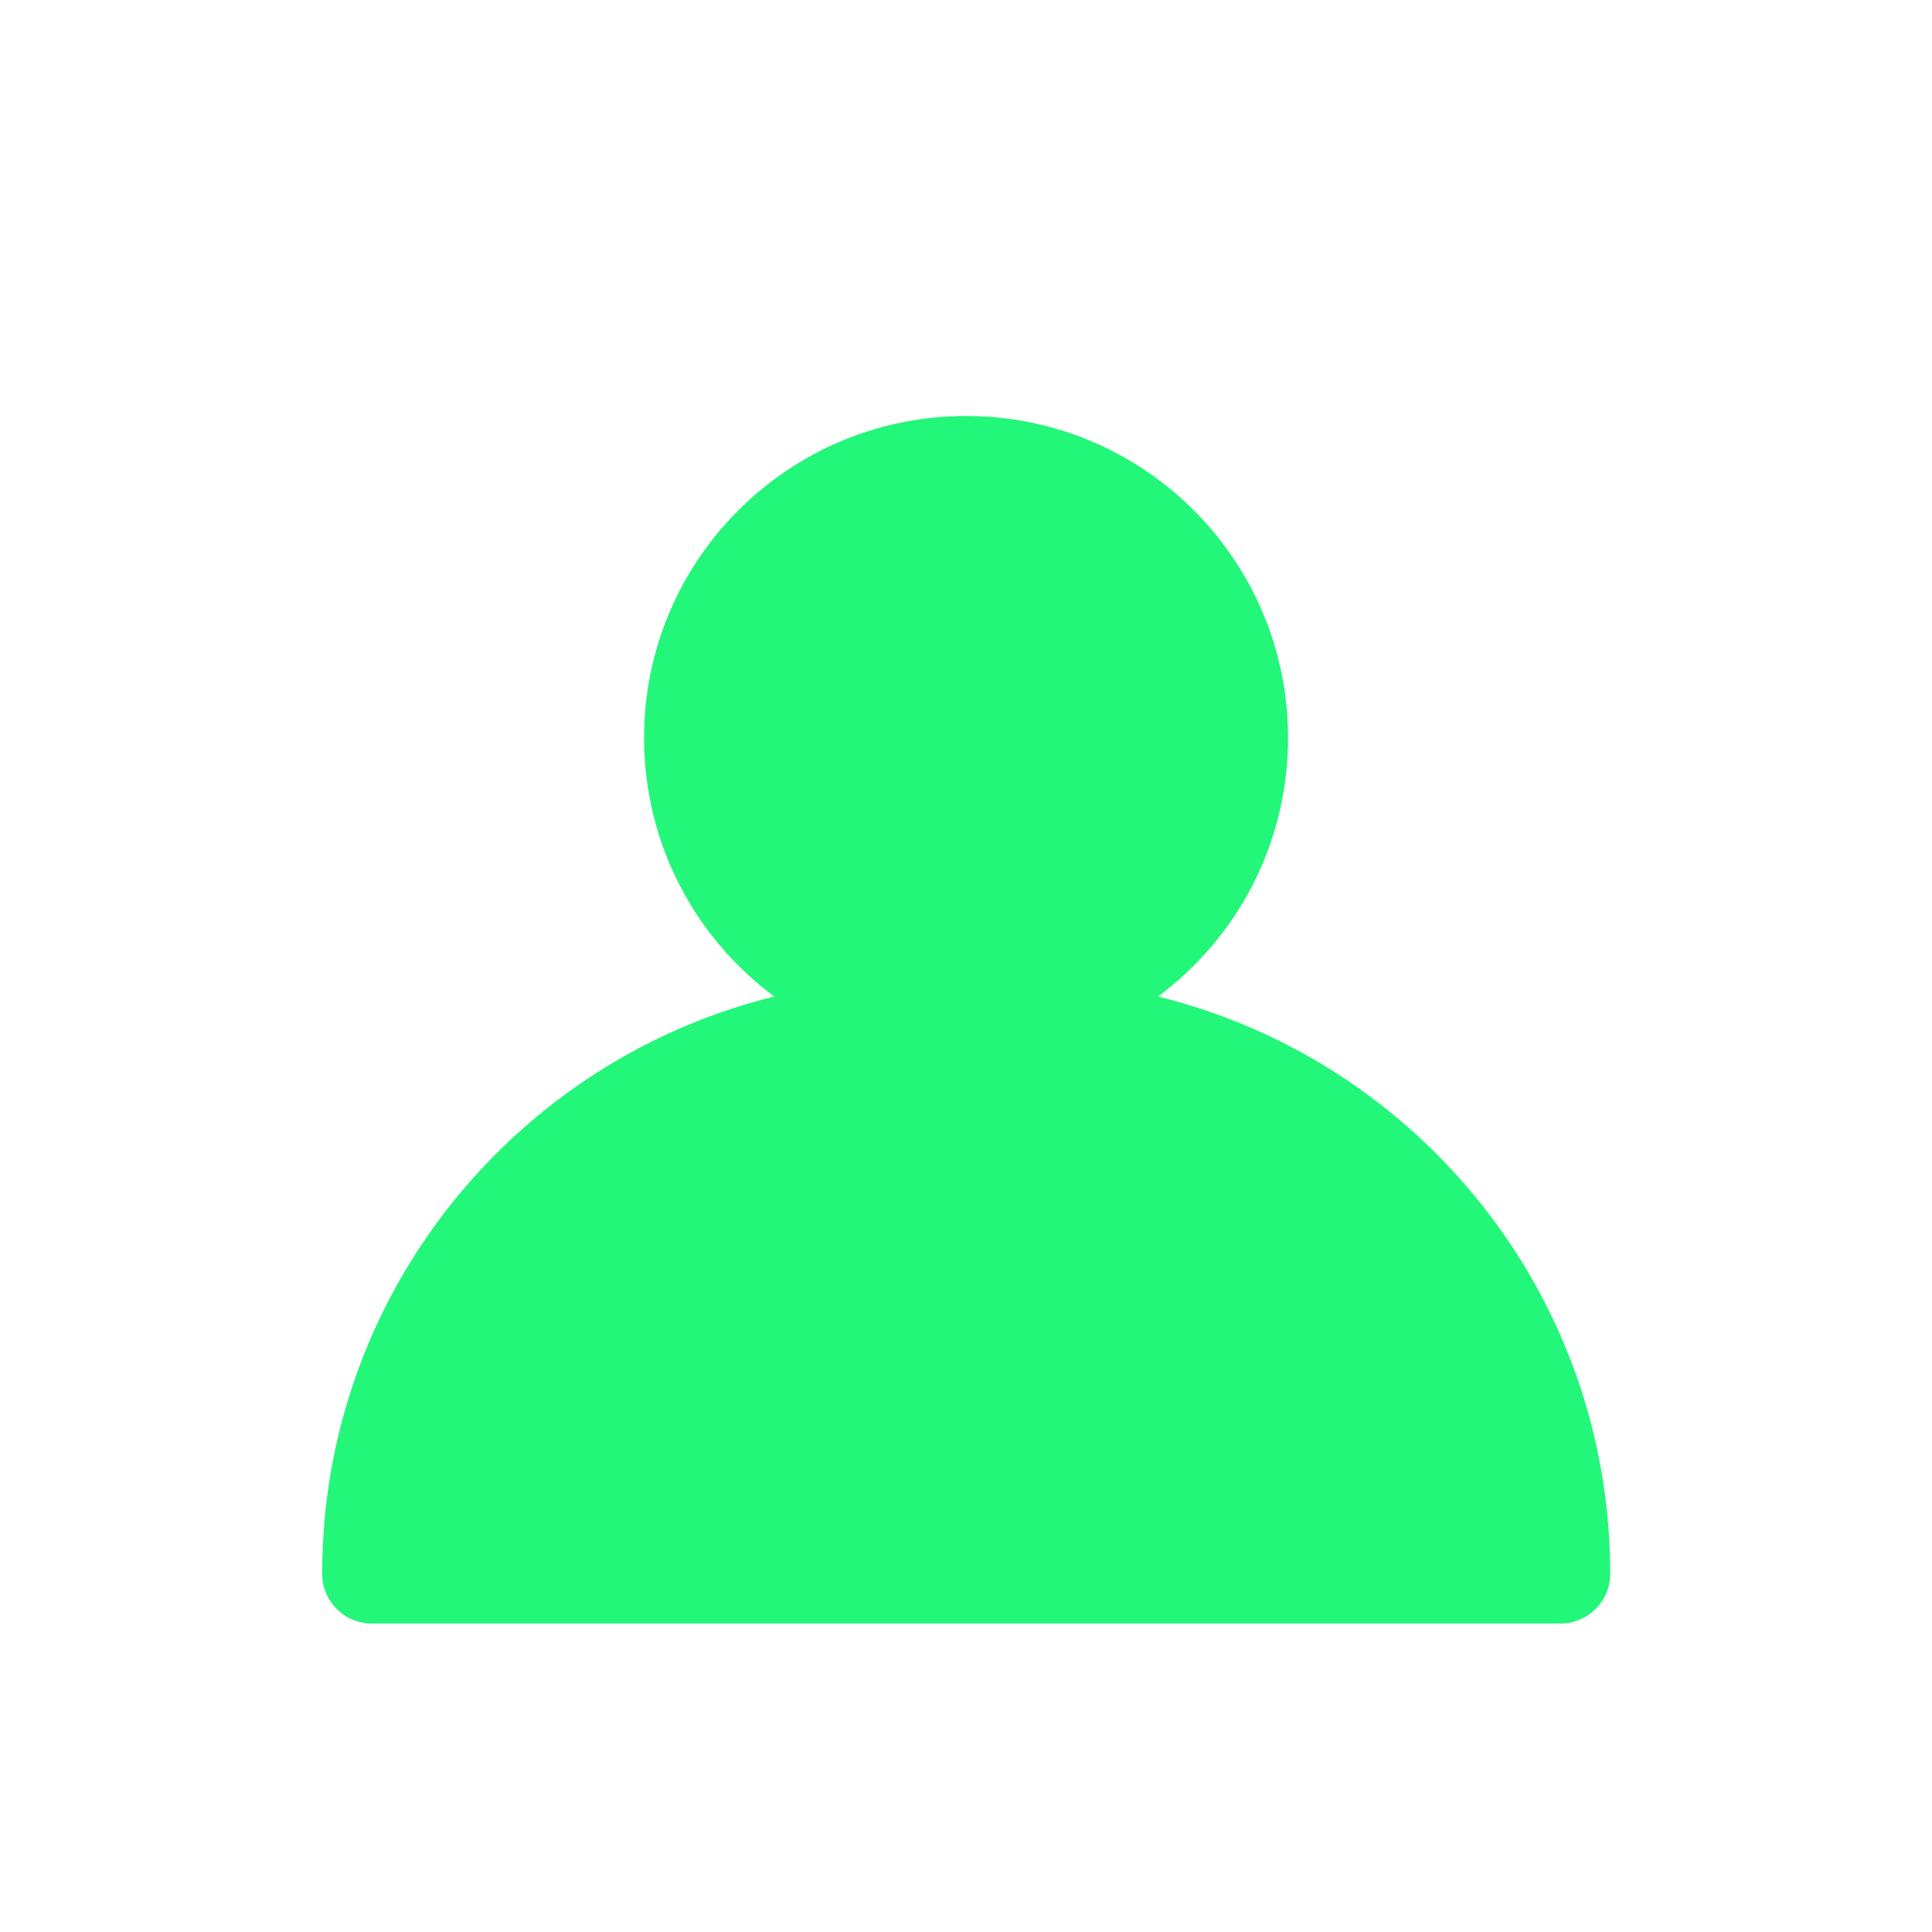<svg width="16" height="16" viewBox="0 0 16 16" fill="none" xmlns="http://www.w3.org/2000/svg">
<path fill-rule="evenodd" clip-rule="evenodd" d="M9.59 8.253C10.244 7.767 10.667 6.989 10.667 6.111C10.667 4.638 9.473 3.445 8.001 3.445C6.528 3.445 5.334 4.638 5.334 6.111C5.334 6.989 5.758 7.767 6.412 8.253C4.262 8.782 2.668 10.722 2.668 13.034C2.668 13.261 2.852 13.445 3.078 13.445H12.924C13.151 13.445 13.335 13.261 13.335 13.034C13.335 10.721 11.74 8.781 9.59 8.253Z" fill="#22F779"/>
</svg>
